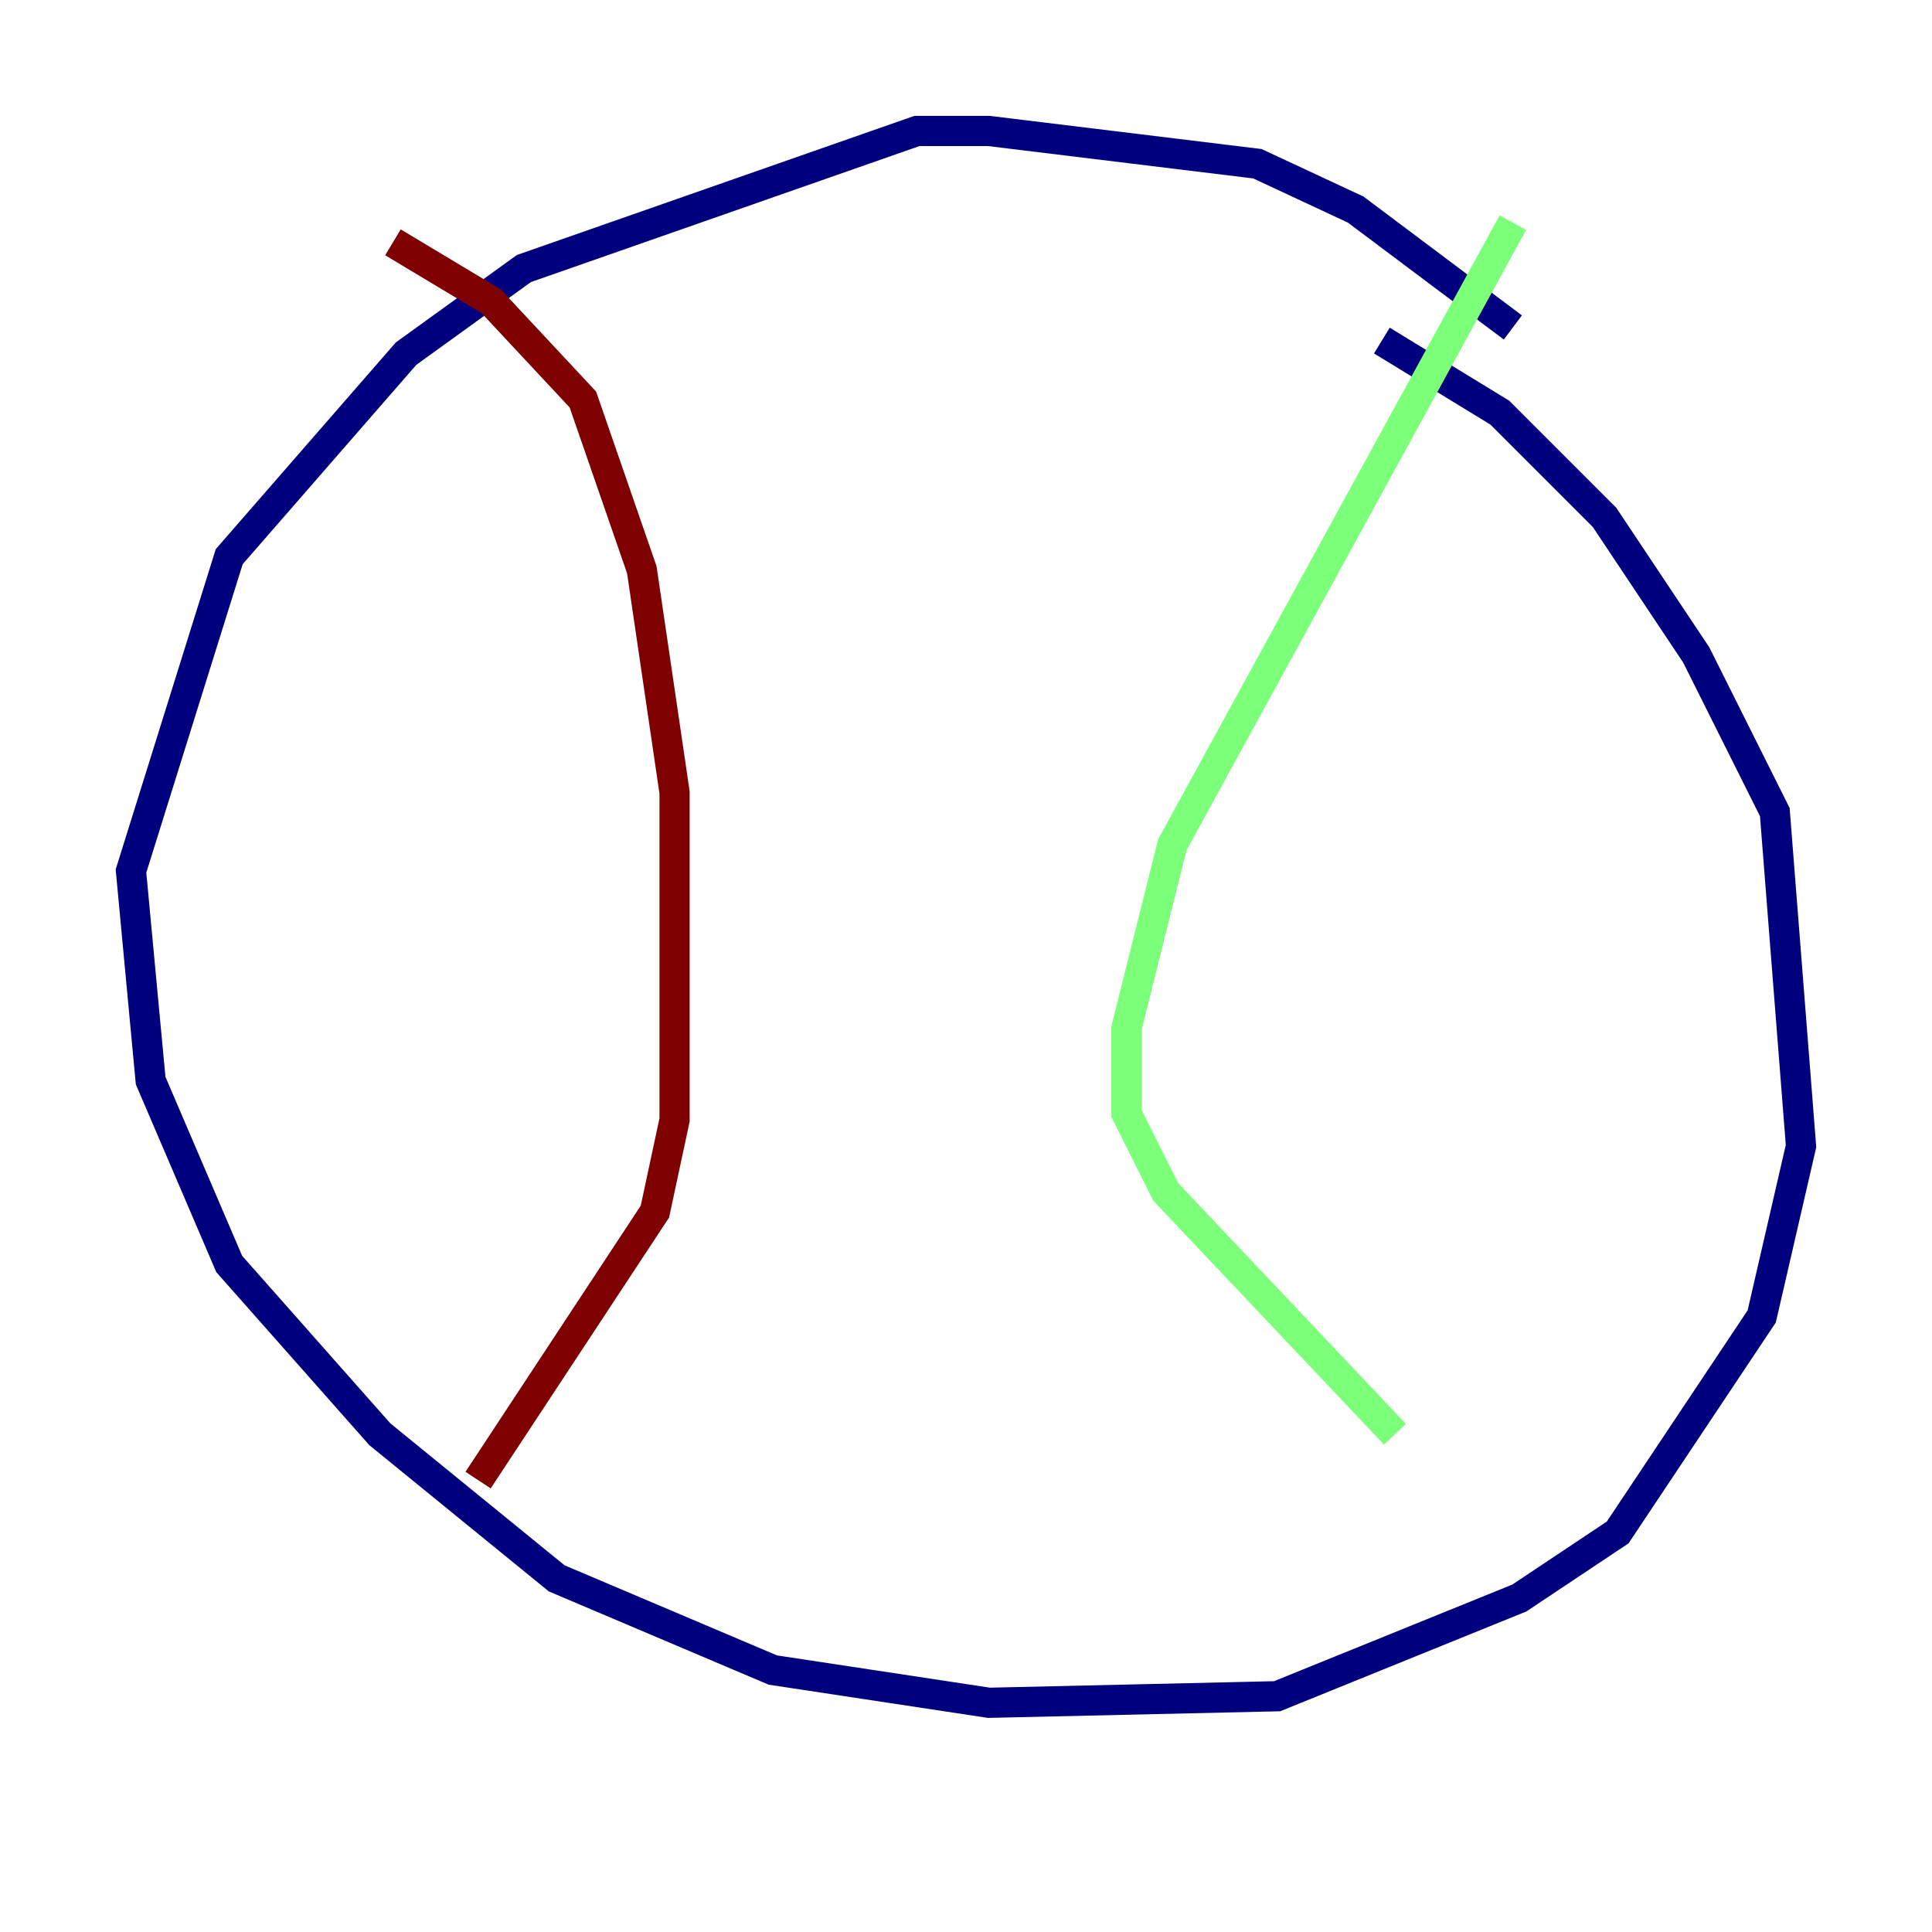 <?xml version="1.0" encoding="utf-8" ?>
<svg baseProfile="tiny" height="128" version="1.2" viewBox="0,0,128,128" width="128" xmlns="http://www.w3.org/2000/svg" xmlns:ev="http://www.w3.org/2001/xml-events" xmlns:xlink="http://www.w3.org/1999/xlink"><defs /><polyline fill="none" points="100.231,21.695 89.817,13.885 83.308,10.848 65.519,8.678 60.746,8.678 34.712,17.79 26.902,23.43 15.186,36.881 8.678,57.709 9.98,71.593 15.186,83.742 25.166,95.024 36.881,104.57 51.2,110.644 65.519,112.814 84.61,112.38 100.664,105.871 107.173,101.532 116.719,87.214 119.322,75.932 117.586,53.803 112.38,43.39 106.305,34.278 99.363,27.336 91.552,22.563" stroke="#00007f" stroke-width="2" /><polyline fill="none" points="100.231,14.752 77.668,55.973 74.63,68.122 74.63,73.763 77.234,78.969 92.42,95.024" stroke="#7cff79" stroke-width="2" /><polyline fill="none" points="26.034,16.054 32.542,19.959 38.617,26.468 42.522,37.749 44.691,52.502 44.691,74.197 43.39,80.271 31.675,98.061" stroke="#7f0000" stroke-width="2" /></svg>